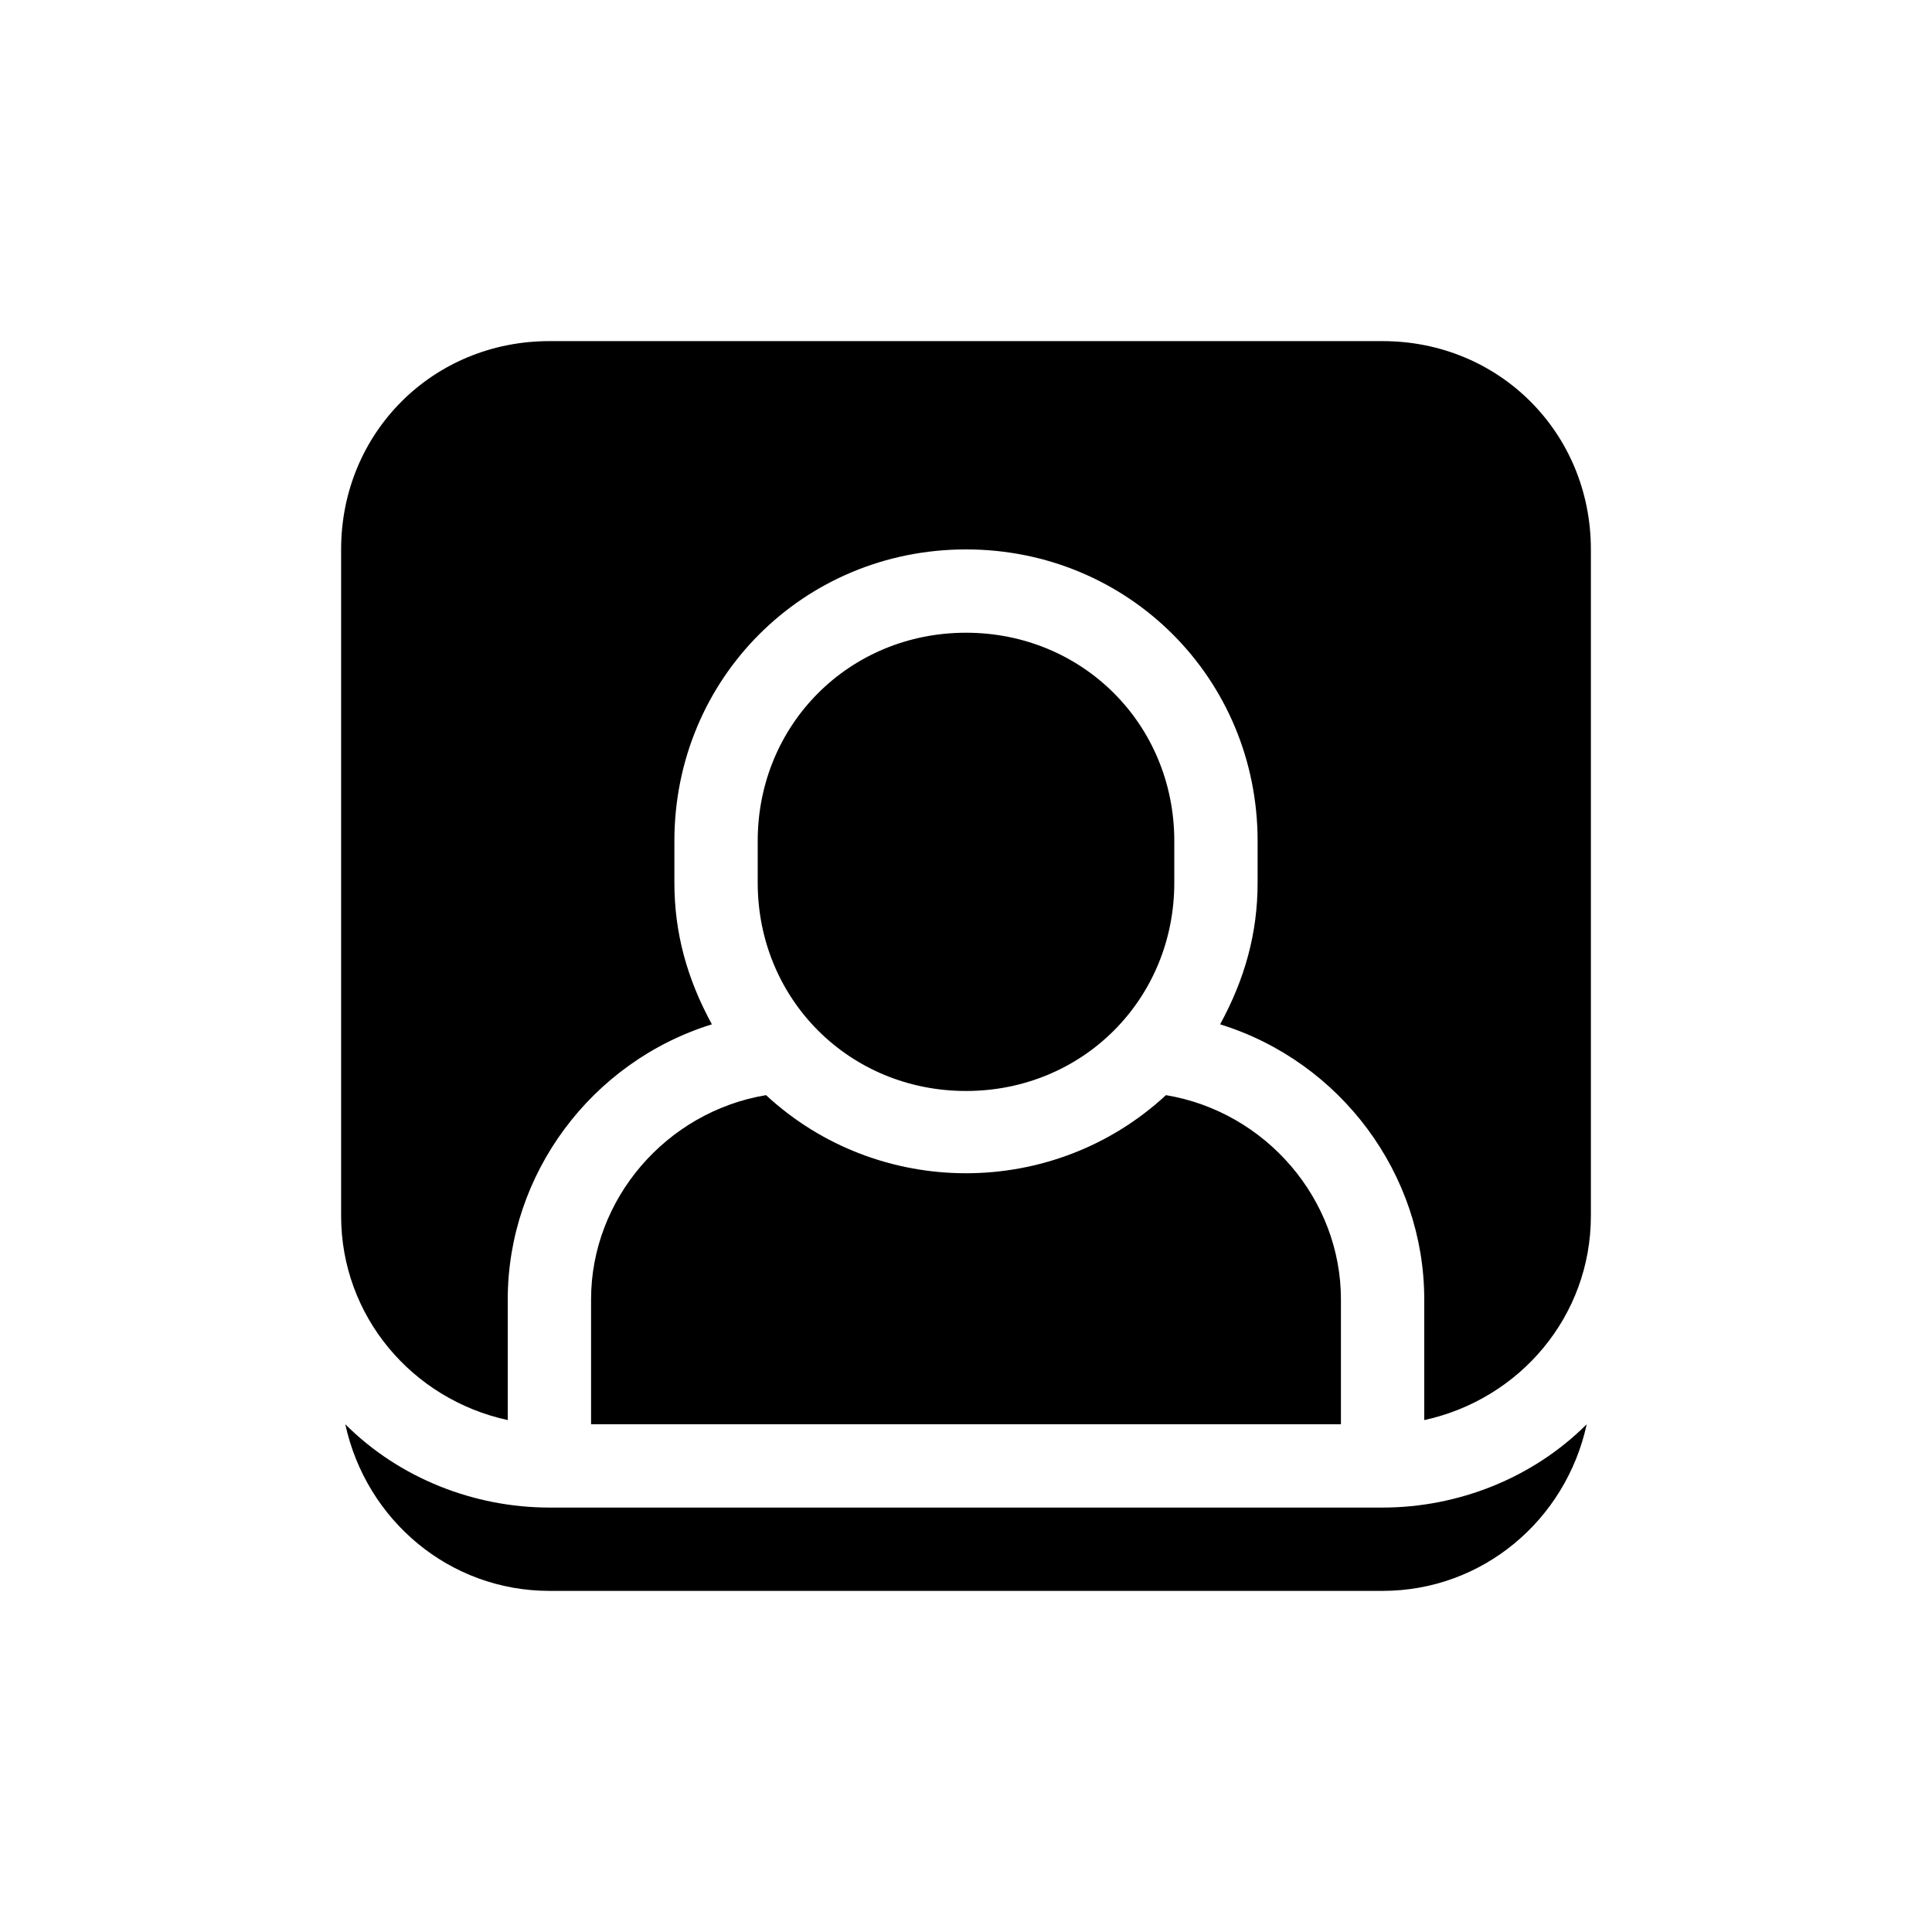<svg xmlns="http://www.w3.org/2000/svg" xmlns:xlink="http://www.w3.org/1999/xlink" width="100" height="100" viewBox="0 0 100 100"><g><g transform="translate(50 50) scale(0.69 0.69) rotate(0) translate(-50 -50)" style="fill:#000000"><svg fill="#000000" xmlns="http://www.w3.org/2000/svg" xmlns:xlink="http://www.w3.org/1999/xlink" version="1.1" x="0px" y="0px" viewBox="0 0 32 32" style="enable-background:new 0 0 32 32;" xml:space="preserve"><title>account</title><path d="M30.9,27c-0.5,2.3-2.5,4-4.9,4H6c-2.4,0-4.4-1.7-4.9-4c1.3,1.3,3.1,2,4.9,2h20C27.8,29,29.6,28.3,30.9,27z M7,24v3h18v-3  c0-2.4-1.8-4.5-4.2-4.9c-2.7,2.5-6.9,2.5-9.6,0C8.8,19.5,7,21.6,7,24z M16,19c2.8,0,5-2.2,5-5v-1c0-2.8-2.2-5-5-5s-5,2.2-5,5v1  C11,16.8,13.2,19,16,19z M26,1H6C3.2,1,1,3.2,1,6v16c0,2.4,1.7,4.4,4,4.9V24c0-3,2-5.7,4.9-6.6C9.3,16.3,9,15.2,9,14v-1  c0-3.9,3.1-7,7-7s7,3.1,7,7v1c0,1.2-0.3,2.3-0.9,3.4C25,18.3,27,21,27,24v2.9c2.3-0.5,4-2.5,4-4.9V6C31,3.2,28.8,1,26,1z"></path></svg></g></g></svg>